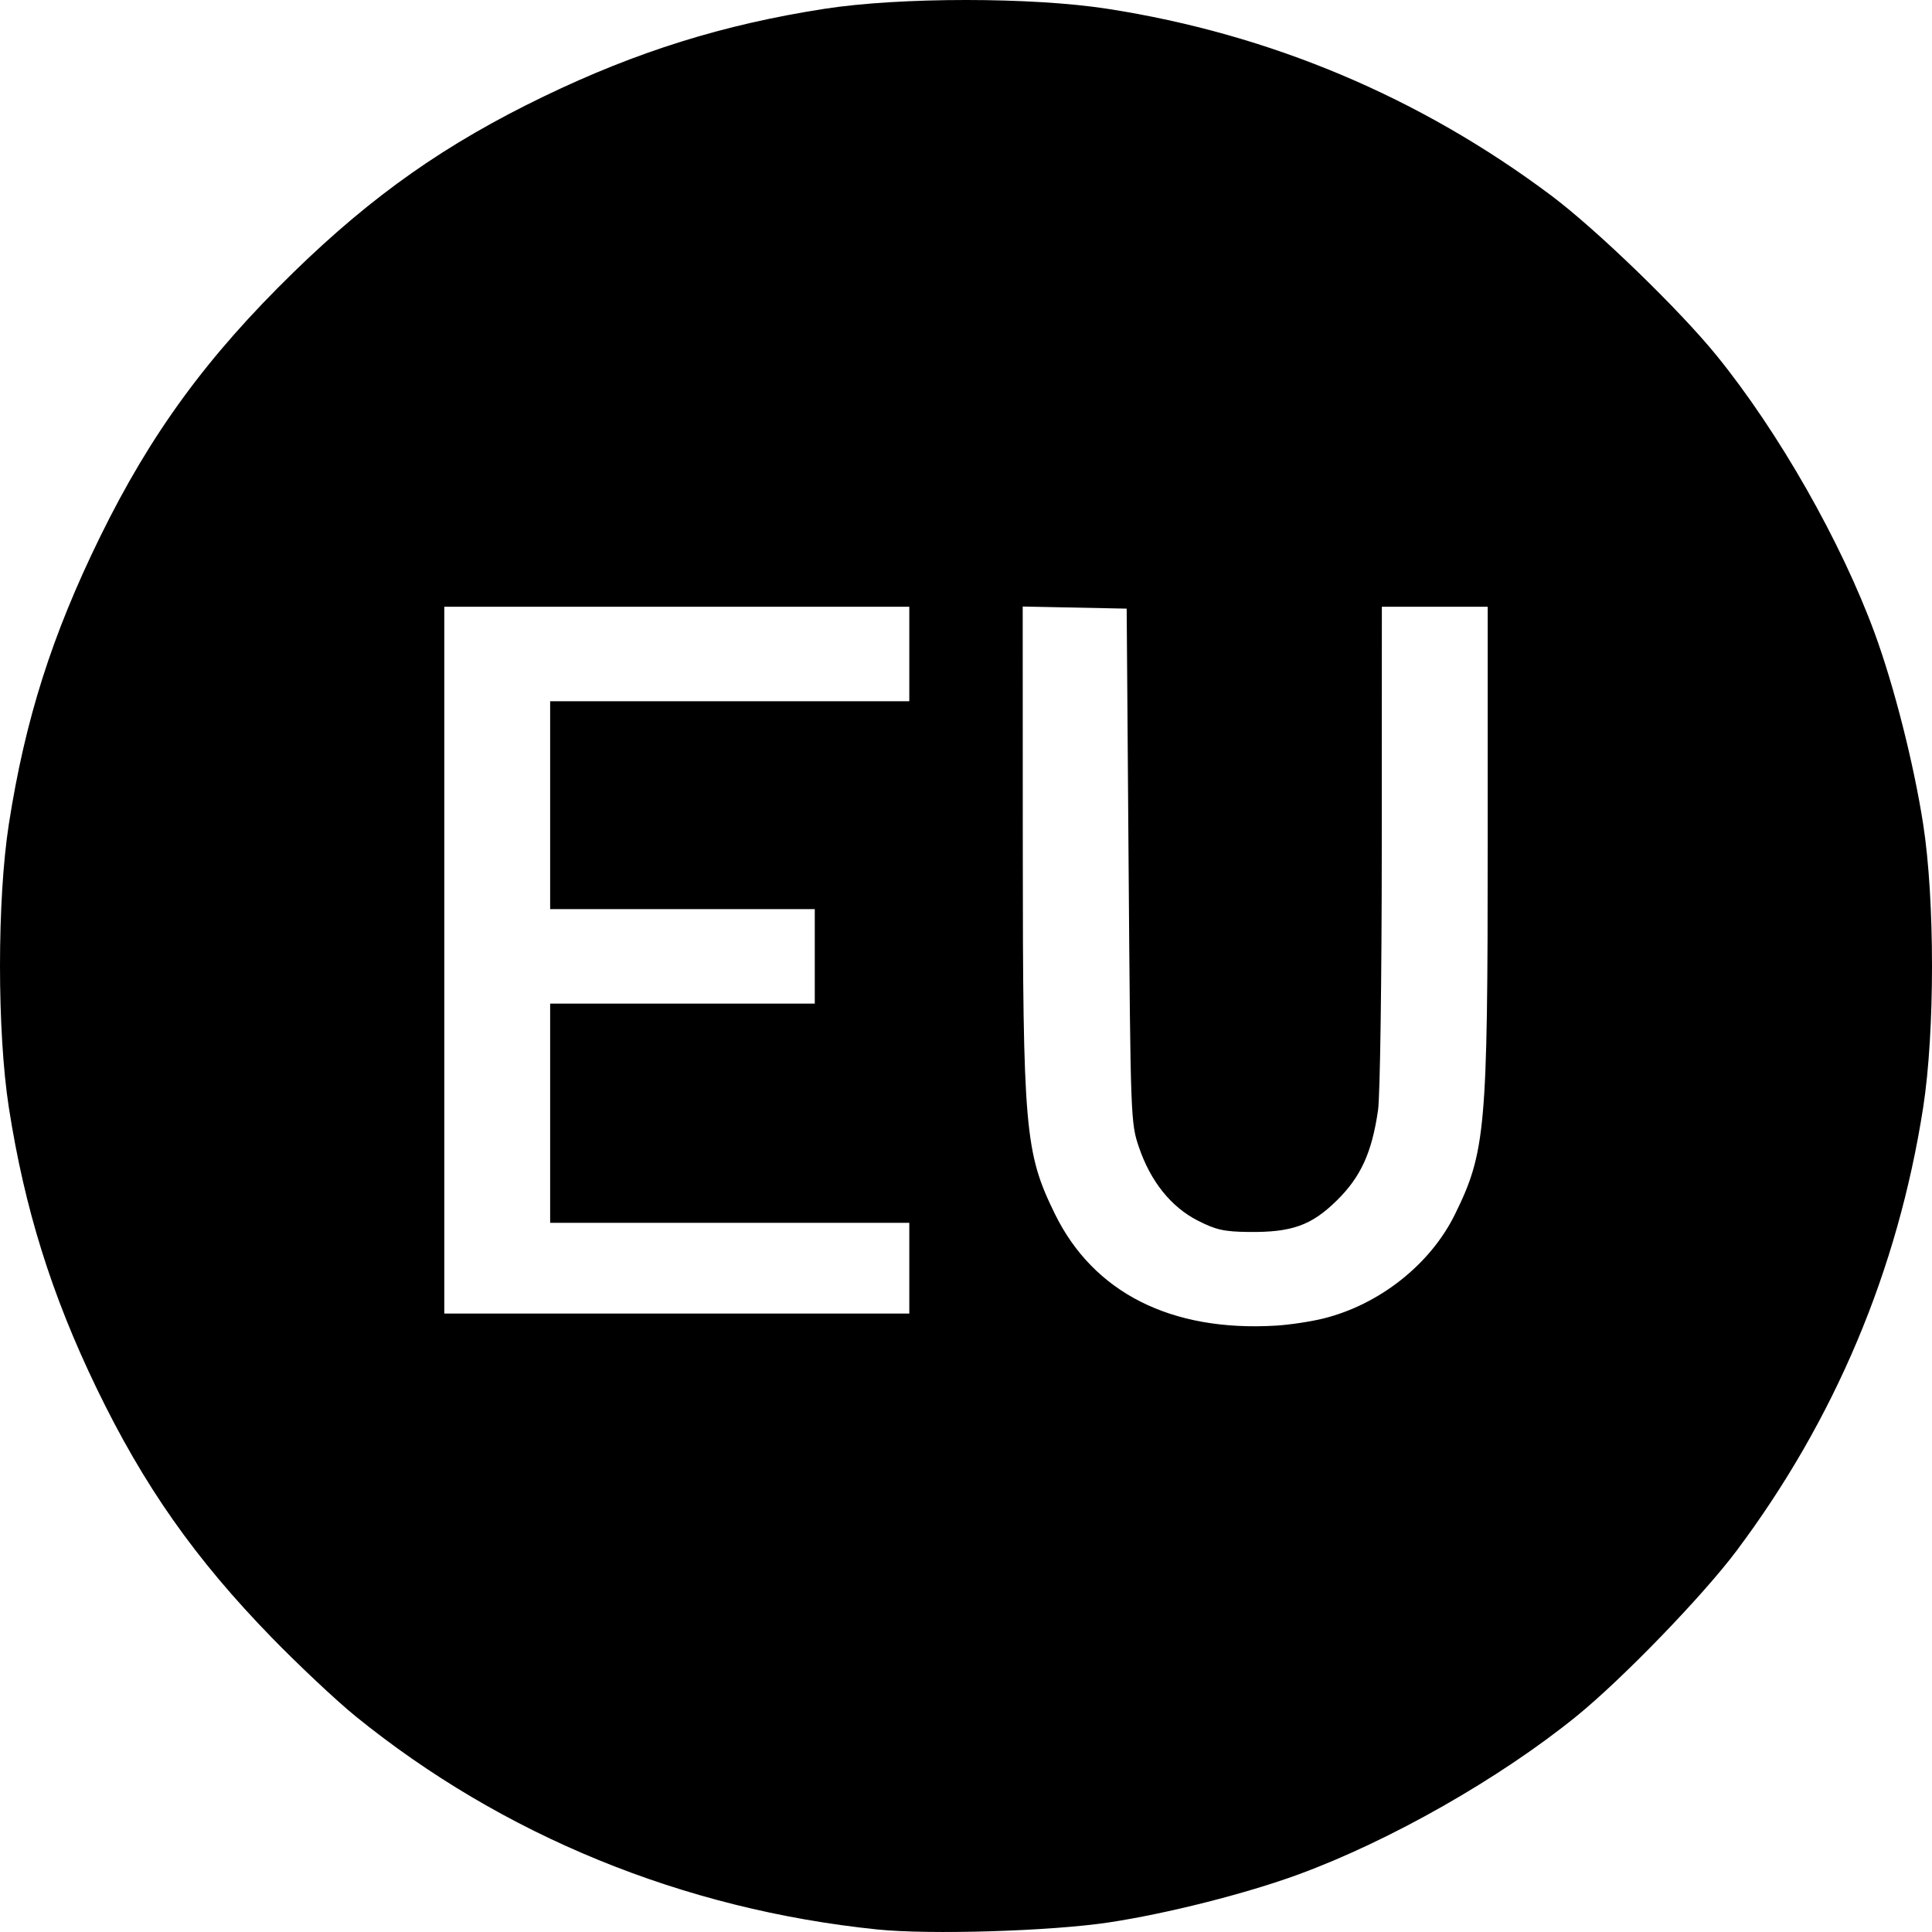 <?xml version="1.0" encoding="UTF-8" standalone="no"?>
<!-- Created with Inkscape (http://www.inkscape.org/) -->

<svg
   version="1.1"
   id="svg13839"
   width="512"
   height="512"
   viewBox="0 0 512 512"
   sodipodi:docname="Portfolio.svg"
   inkscape:version="1.2.2 (732a01da63, 2022-12-09)"
   xmlns:inkscape="http://www.inkscape.org/namespaces/inkscape"
   xmlns:sodipodi="http://sodipodi.sourceforge.net/DTD/sodipodi-0.dtd"
   xmlns="http://www.w3.org/2000/svg"
   xmlns:svg="http://www.w3.org/2000/svg">
  <defs
     id="defs13843" />
  <sodipodi:namedview
     id="namedview13841"
     pagecolor="#ffffff"
     bordercolor="#000000"
     borderopacity="0.25"
     inkscape:showpageshadow="2"
     inkscape:pageopacity="0.0"
     inkscape:pagecheckerboard="0"
     inkscape:deskcolor="#d1d1d1"
     showgrid="false"
     inkscape:zoom="1.6757812"
     inkscape:cx="240.78322"
     inkscape:cy="256"
     inkscape:window-width="3360"
     inkscape:window-height="1850"
     inkscape:window-x="3348"
     inkscape:window-y="-12"
     inkscape:window-maximized="1"
     inkscape:current-layer="g13845" />
  <g
     inkscape:groupmode="layer"
     inkscape:label="Image"
     id="g13845">
    <path
       style="fill:#000000;fill-opacity:1;stroke-width:1.002"
       d="M 232.457,511.326 C 181.08,506.03 133.174,486.445 94.201,454.805 89.242,450.779 79.317,441.465 72.145,434.107 51.679,413.108 38.059,393.725 25.54,367.778 13.635,343.104 6.516,320.311 2.345,293.517 c -3.126,-20.082 -3.126,-55.043 0,-75.125 C 6.661,190.661 13.757,168.323 26.526,142.264 39.924,114.922 54.862,94.496 77.815,72.133 98.818,51.669 118.205,38.052 144.156,25.535 168.835,13.632 191.631,6.515 218.431,2.344 c 20.086,-3.126 55.053,-3.126 75.139,0 43.057,6.7 82.694,23.385 117.505,49.463 11.937,8.942 33.952,30.236 43.812,42.377 16.466,20.275 33.07,49.444 41.958,73.709 5.118,13.972 10.313,34.451 12.811,50.498 3.126,20.082 3.126,55.043 0,75.125 -6.701,43.049 -23.389,82.679 -49.472,117.484 -8.944,11.935 -30.242,33.946 -42.385,43.804 -20.288,16.471 -49.451,33.063 -73.751,41.961 -13.881,5.083 -34.791,10.374 -50.169,12.695 -15.432,2.329 -47.481,3.302 -61.422,1.865 z M 350.675,349.426 c 14.87,-3.683 28.352,-14.331 34.862,-27.534 8.173,-16.576 8.719,-22.726 8.719,-98.215 V 160.795 h -14.026 -14.026 l -0.02,63.356 c -0.011,35.305 -0.448,66.315 -0.987,70.039 -1.626,11.238 -4.558,17.673 -10.901,23.921 -6.743,6.643 -11.943,8.503 -23.4,8.373 -6.498,-0.073 -8.688,-0.564 -13.496,-3.023 -7.072,-3.616 -12.467,-10.348 -15.568,-19.427 -2.19,-6.411 -2.232,-7.56 -2.739,-74.625 l -0.514,-68.114 -13.775,-0.279 -13.775,-0.279 0.02,63.885 c 0.023,74.765 0.551,80.807 8.472,97.011 10.229,20.926 30.818,31.345 58.632,29.672 3.582,-0.215 9.217,-1.062 12.523,-1.88 z M 240.972,336.088 v -12.02 h -47.588 -47.588 v -29.048 -29.048 h 35.065 35.065 v -12.521 -12.521 H 180.861 145.796 V 213.383 185.837 h 47.588 47.588 V 173.316 160.795 H 179.358 117.745 v 93.656 93.656 h 61.614 61.614 z"
       id="path13973" />
  </g>
</svg>
